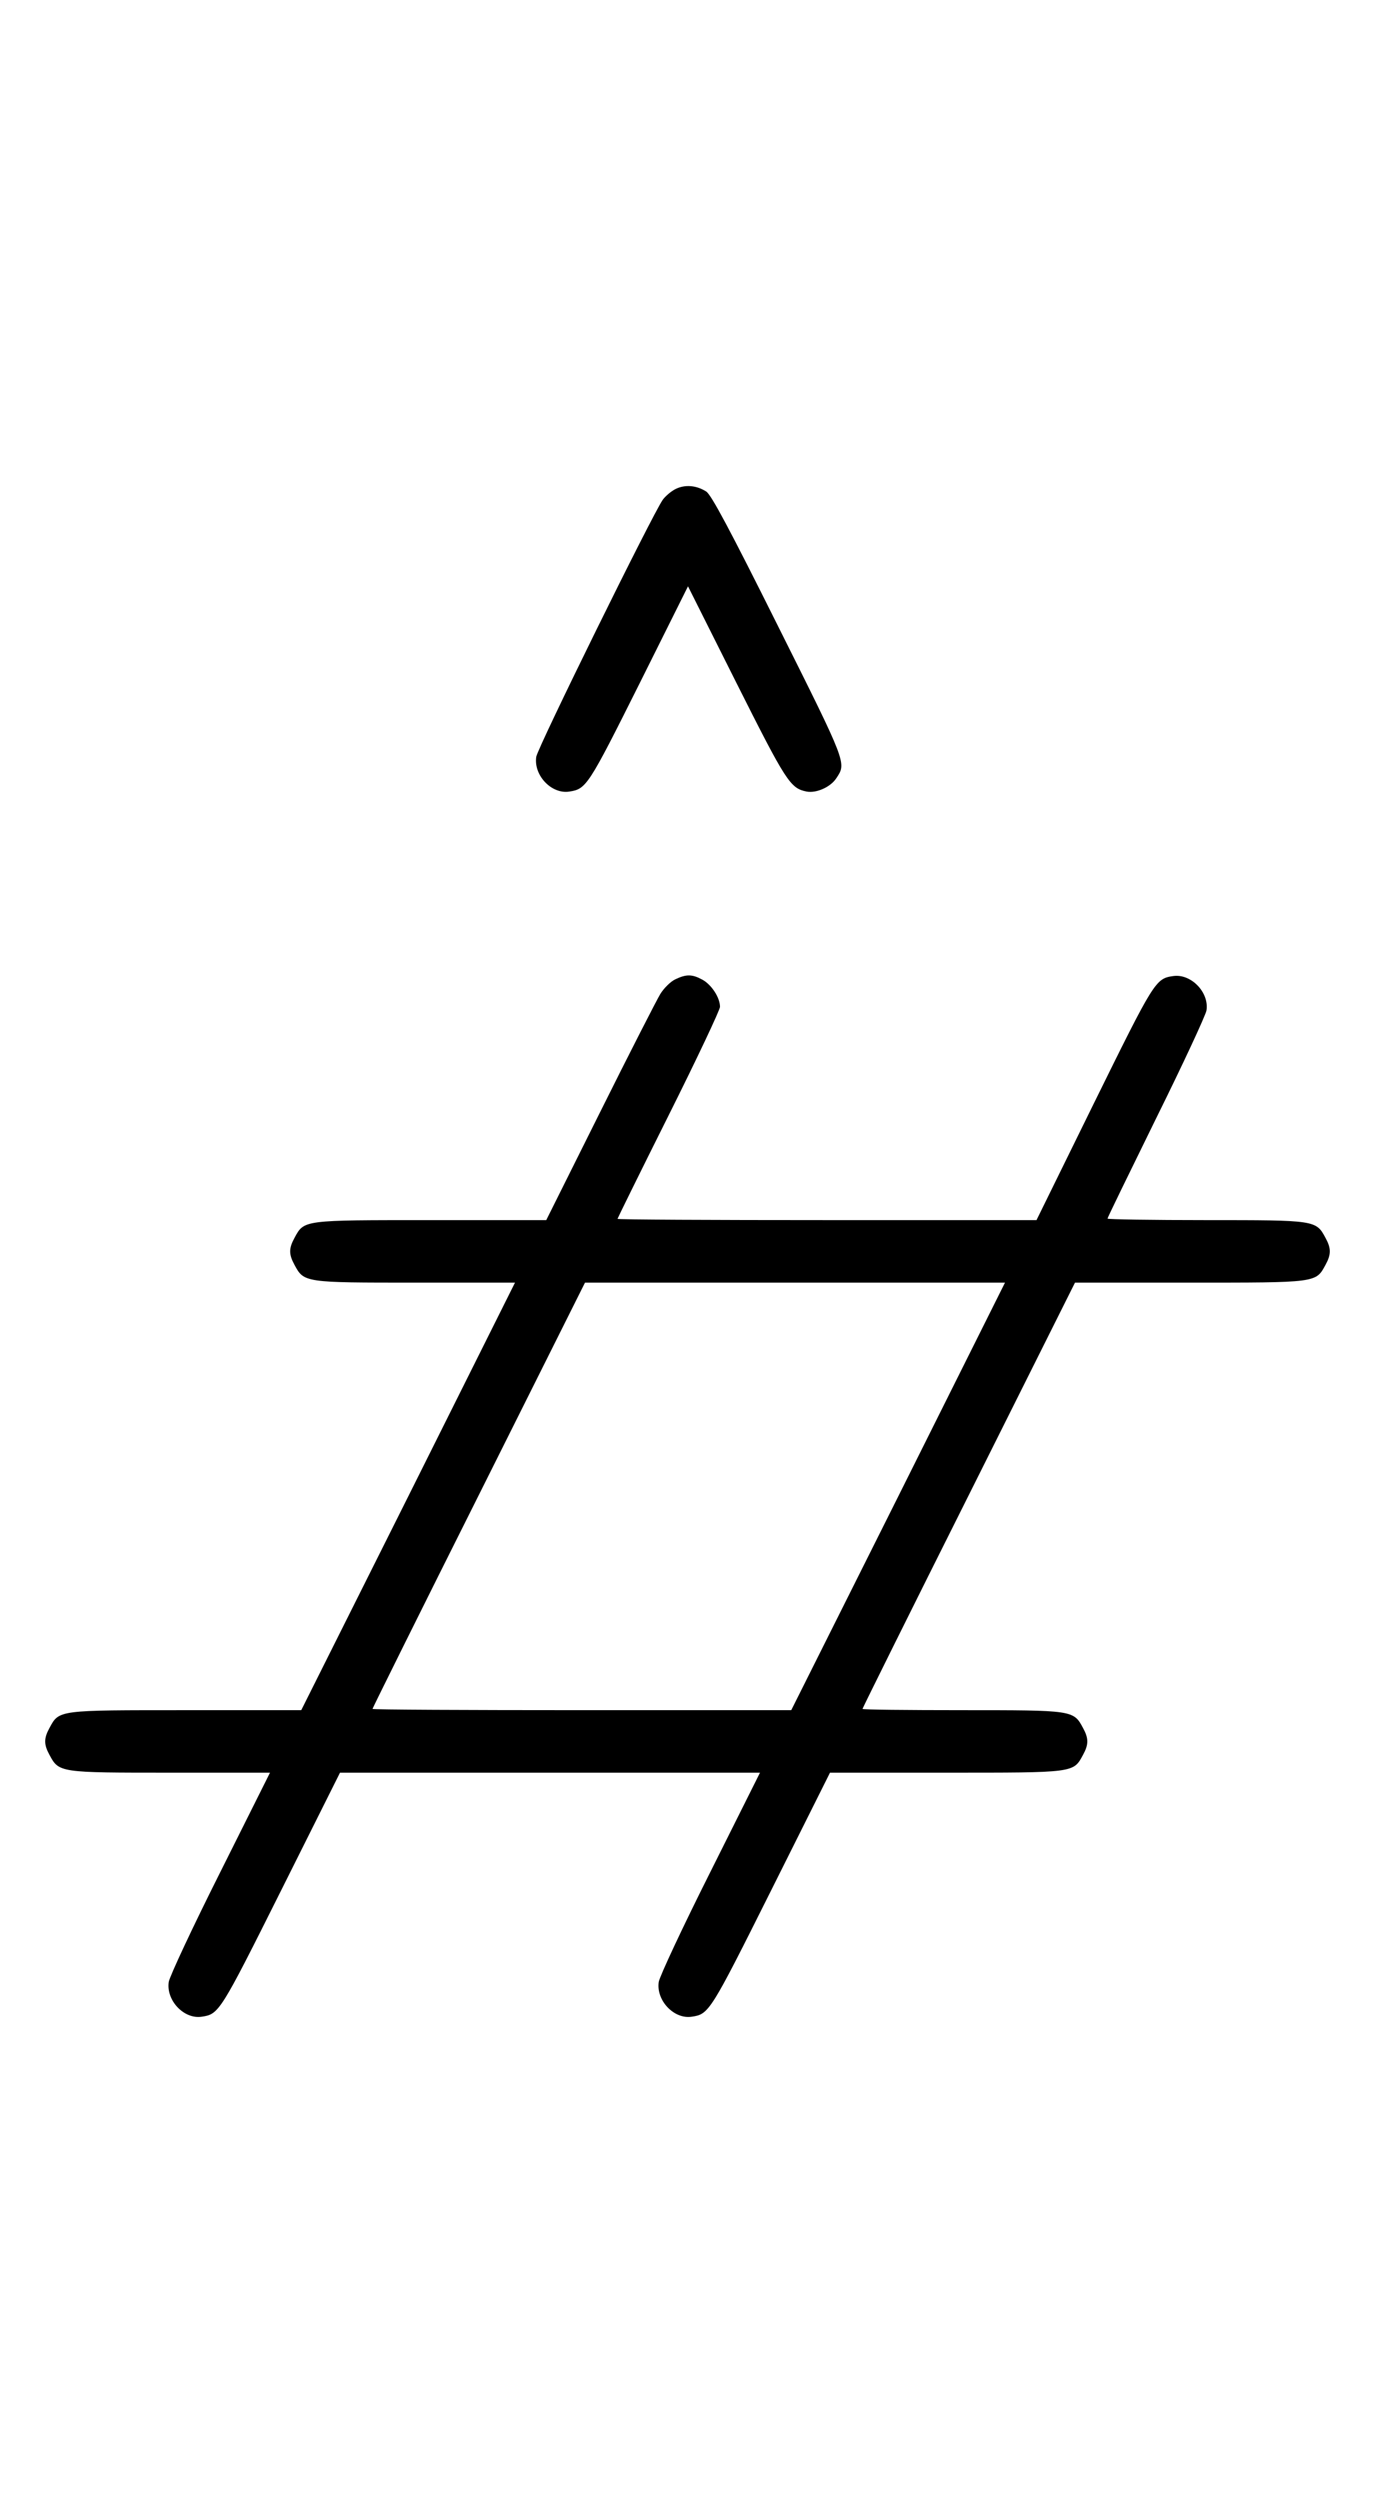 <?xml version="1.0" standalone="no"?>
<!DOCTYPE svg PUBLIC "-//W3C//DTD SVG 20010904//EN"
 "http://www.w3.org/TR/2001/REC-SVG-20010904/DTD/svg10.dtd">
<svg version="1.0" xmlns="http://www.w3.org/2000/svg"
 width="550pt" height="1000pt" viewBox="0 0 550 1000"
 preserveAspectRatio="xMidYMid meet">
<g transform="translate(0,1000) scale(0.1,-0.1)"
fill="#000000" stroke="none">
<path d="M2702 8044 c-18 -9 -41 -29 -51 -43 -40 -56 -501 -992 -506 -1028
-11 -74 61 -150 132 -139 68 10 76 22 280 430 l195 391 193 -385 c200 -398
216 -423 282 -436 39 -7 95 18 118 53 41 62 45 53 -233 609 -194 389 -267 525
-287 538 -39 25 -85 29 -123 10z"/>
<path d="M2701 6083 c-19 -9 -46 -36 -60 -59 -14 -23 -123 -236 -241 -473
l-215 -431 -460 0 c-515 0 -508 1 -547 -71 -23 -42 -23 -66 0 -108 38 -71 40
-71 484 -71 l398 0 -427 -855 -428 -855 -460 0 c-515 0 -508 1 -547 -71 -23
-42 -23 -66 0 -108 38 -71 40 -71 484 -71 l398 0 -200 -400 c-110 -219 -202
-416 -205 -437 -11 -74 61 -150 132 -139 69 10 74 18 319 508 l234 468 840 0
840 0 -200 -400 c-110 -219 -202 -416 -205 -437 -11 -74 61 -150 132 -139 69
10 74 18 319 508 l234 468 463 0 c517 0 510 -1 549 71 23 42 23 66 0 108 -38
71 -40 71 -484 71 -219 0 -398 2 -398 5 0 3 191 388 425 855 l425 850 458 0
c511 0 505 -1 544 71 23 42 23 66 0 108 -38 71 -40 71 -479 71 -216 0 -393 3
-393 6 0 4 88 184 195 402 108 218 198 412 201 431 11 73 -63 148 -134 137
-70 -10 -76 -21 -317 -510 l-229 -466 -838 0 c-461 0 -838 2 -838 5 0 2 92
189 205 415 113 226 205 421 205 433 0 37 -34 89 -71 109 -41 22 -64 22 -108
1z m892 -2068 l-428 -855 -837 0 c-461 0 -838 2 -838 5 0 3 191 388 425 855
l425 850 840 0 840 0 -427 -855z"/>
</g>
</svg>
